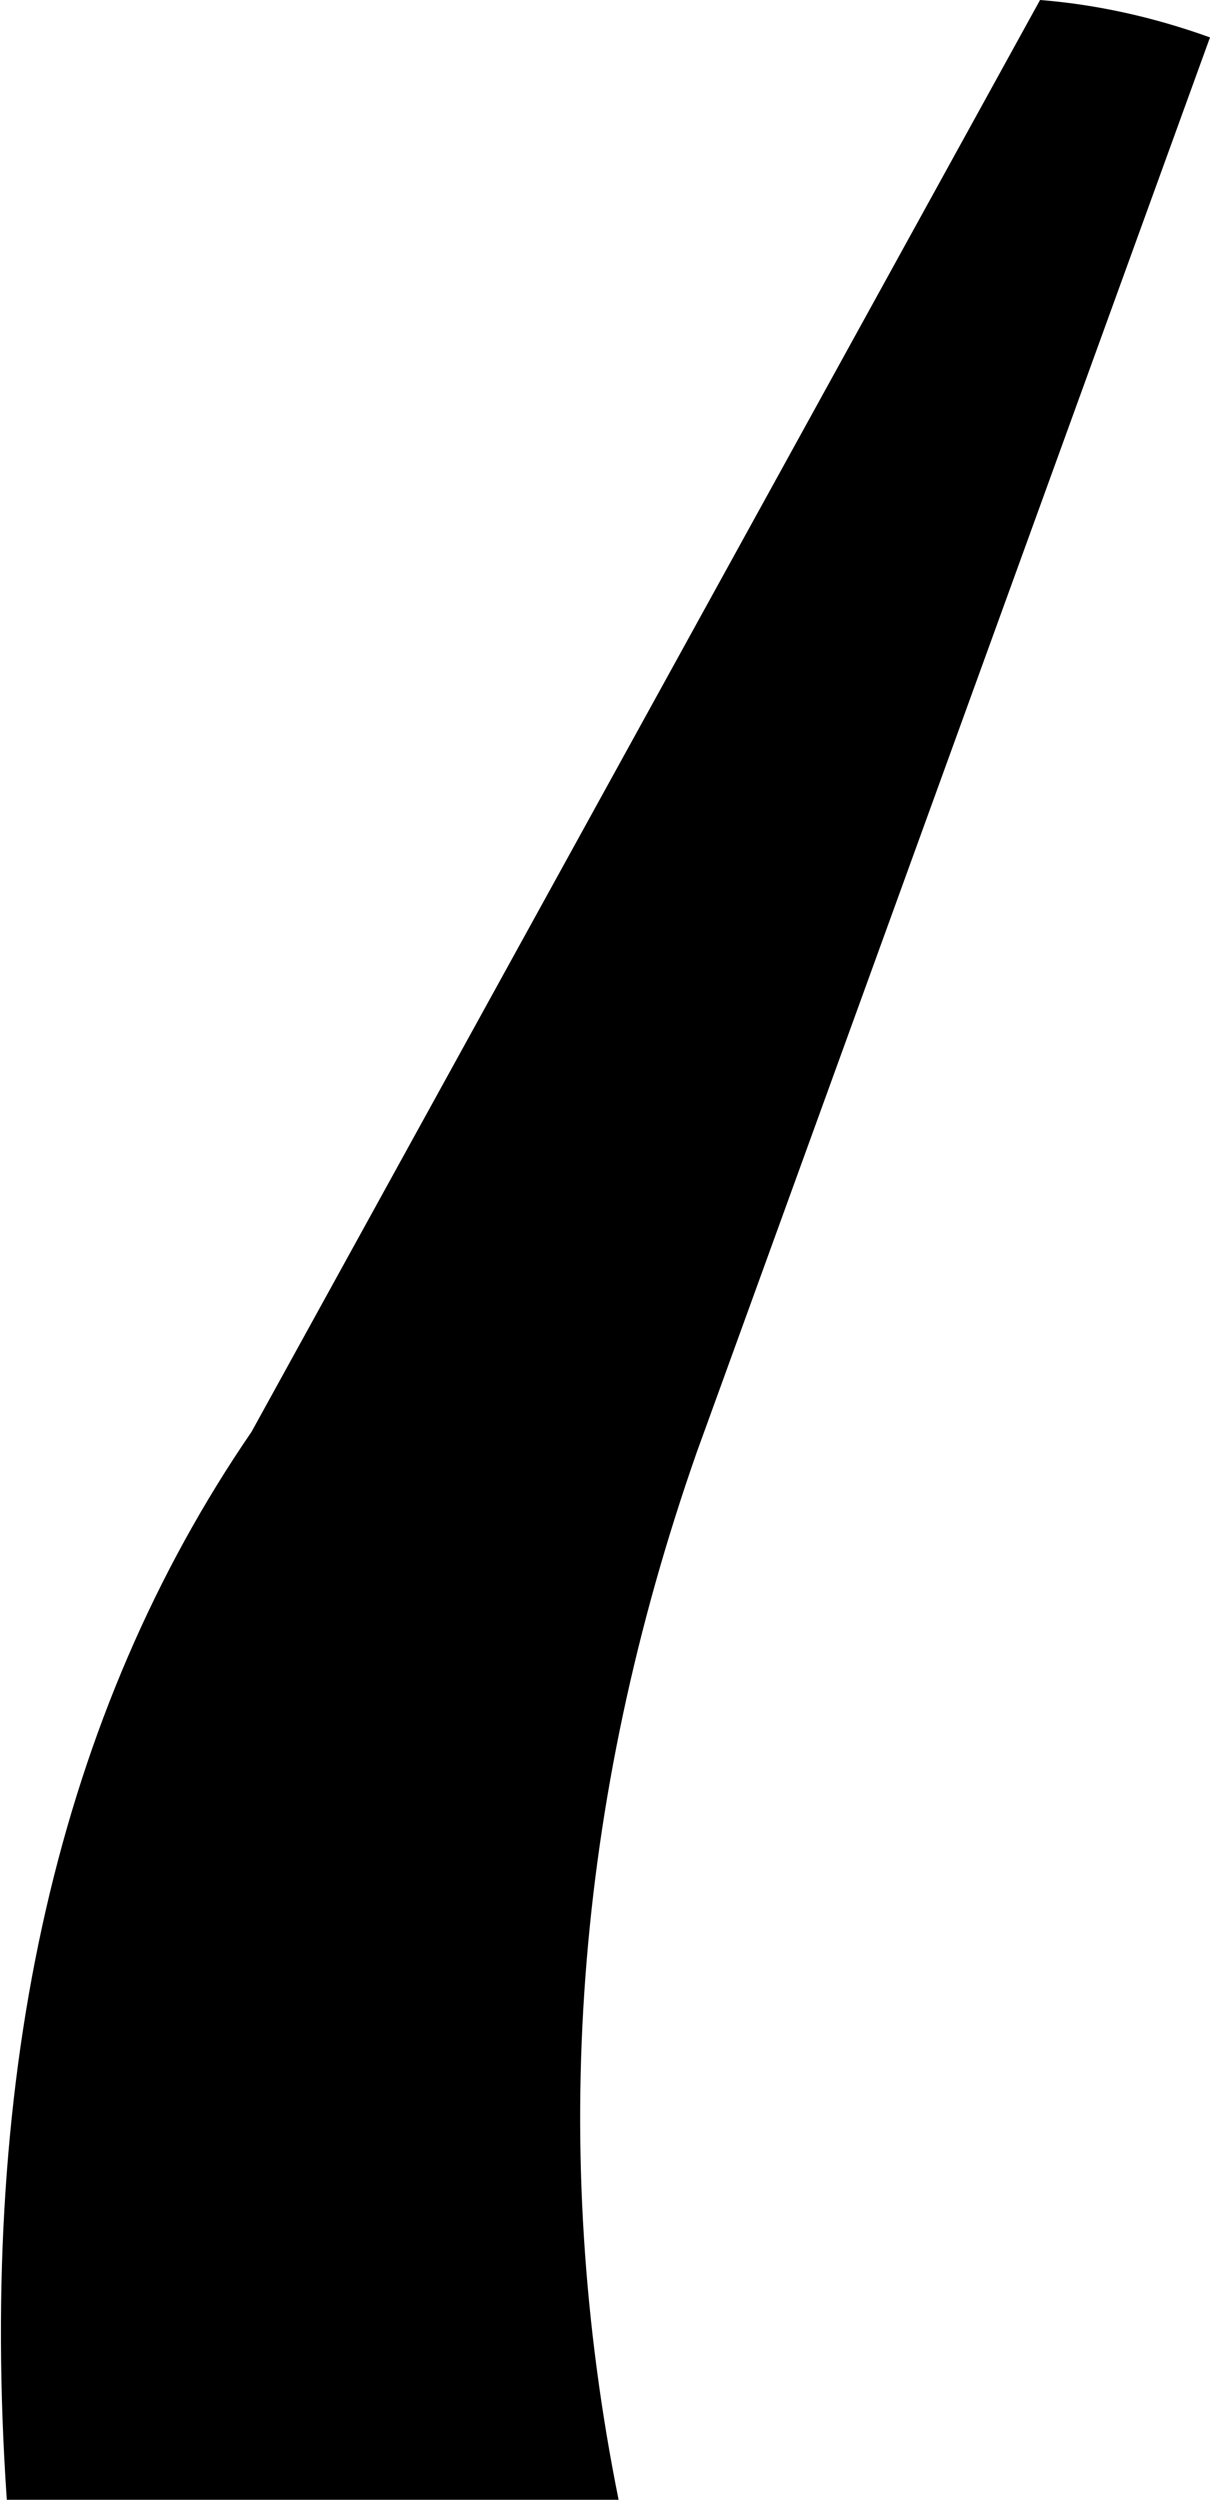 <?xml version="1.0" encoding="UTF-8" standalone="no"?>
<svg xmlns:xlink="http://www.w3.org/1999/xlink" height="36.75px" width="17.8px" xmlns="http://www.w3.org/2000/svg">
  <g transform="matrix(1.0, 0.0, 0.0, 1.0, -360.25, -516.55)">
    <path d="M375.55 516.55 Q376.8 516.65 378.05 517.1 L370.5 537.9 Q367.8 545.6 369.35 553.3 L360.35 553.3 Q359.7 543.8 363.95 537.6 L375.55 516.55" fill="#000000" fill-rule="evenodd" stroke="none"/>
  </g>
</svg>
